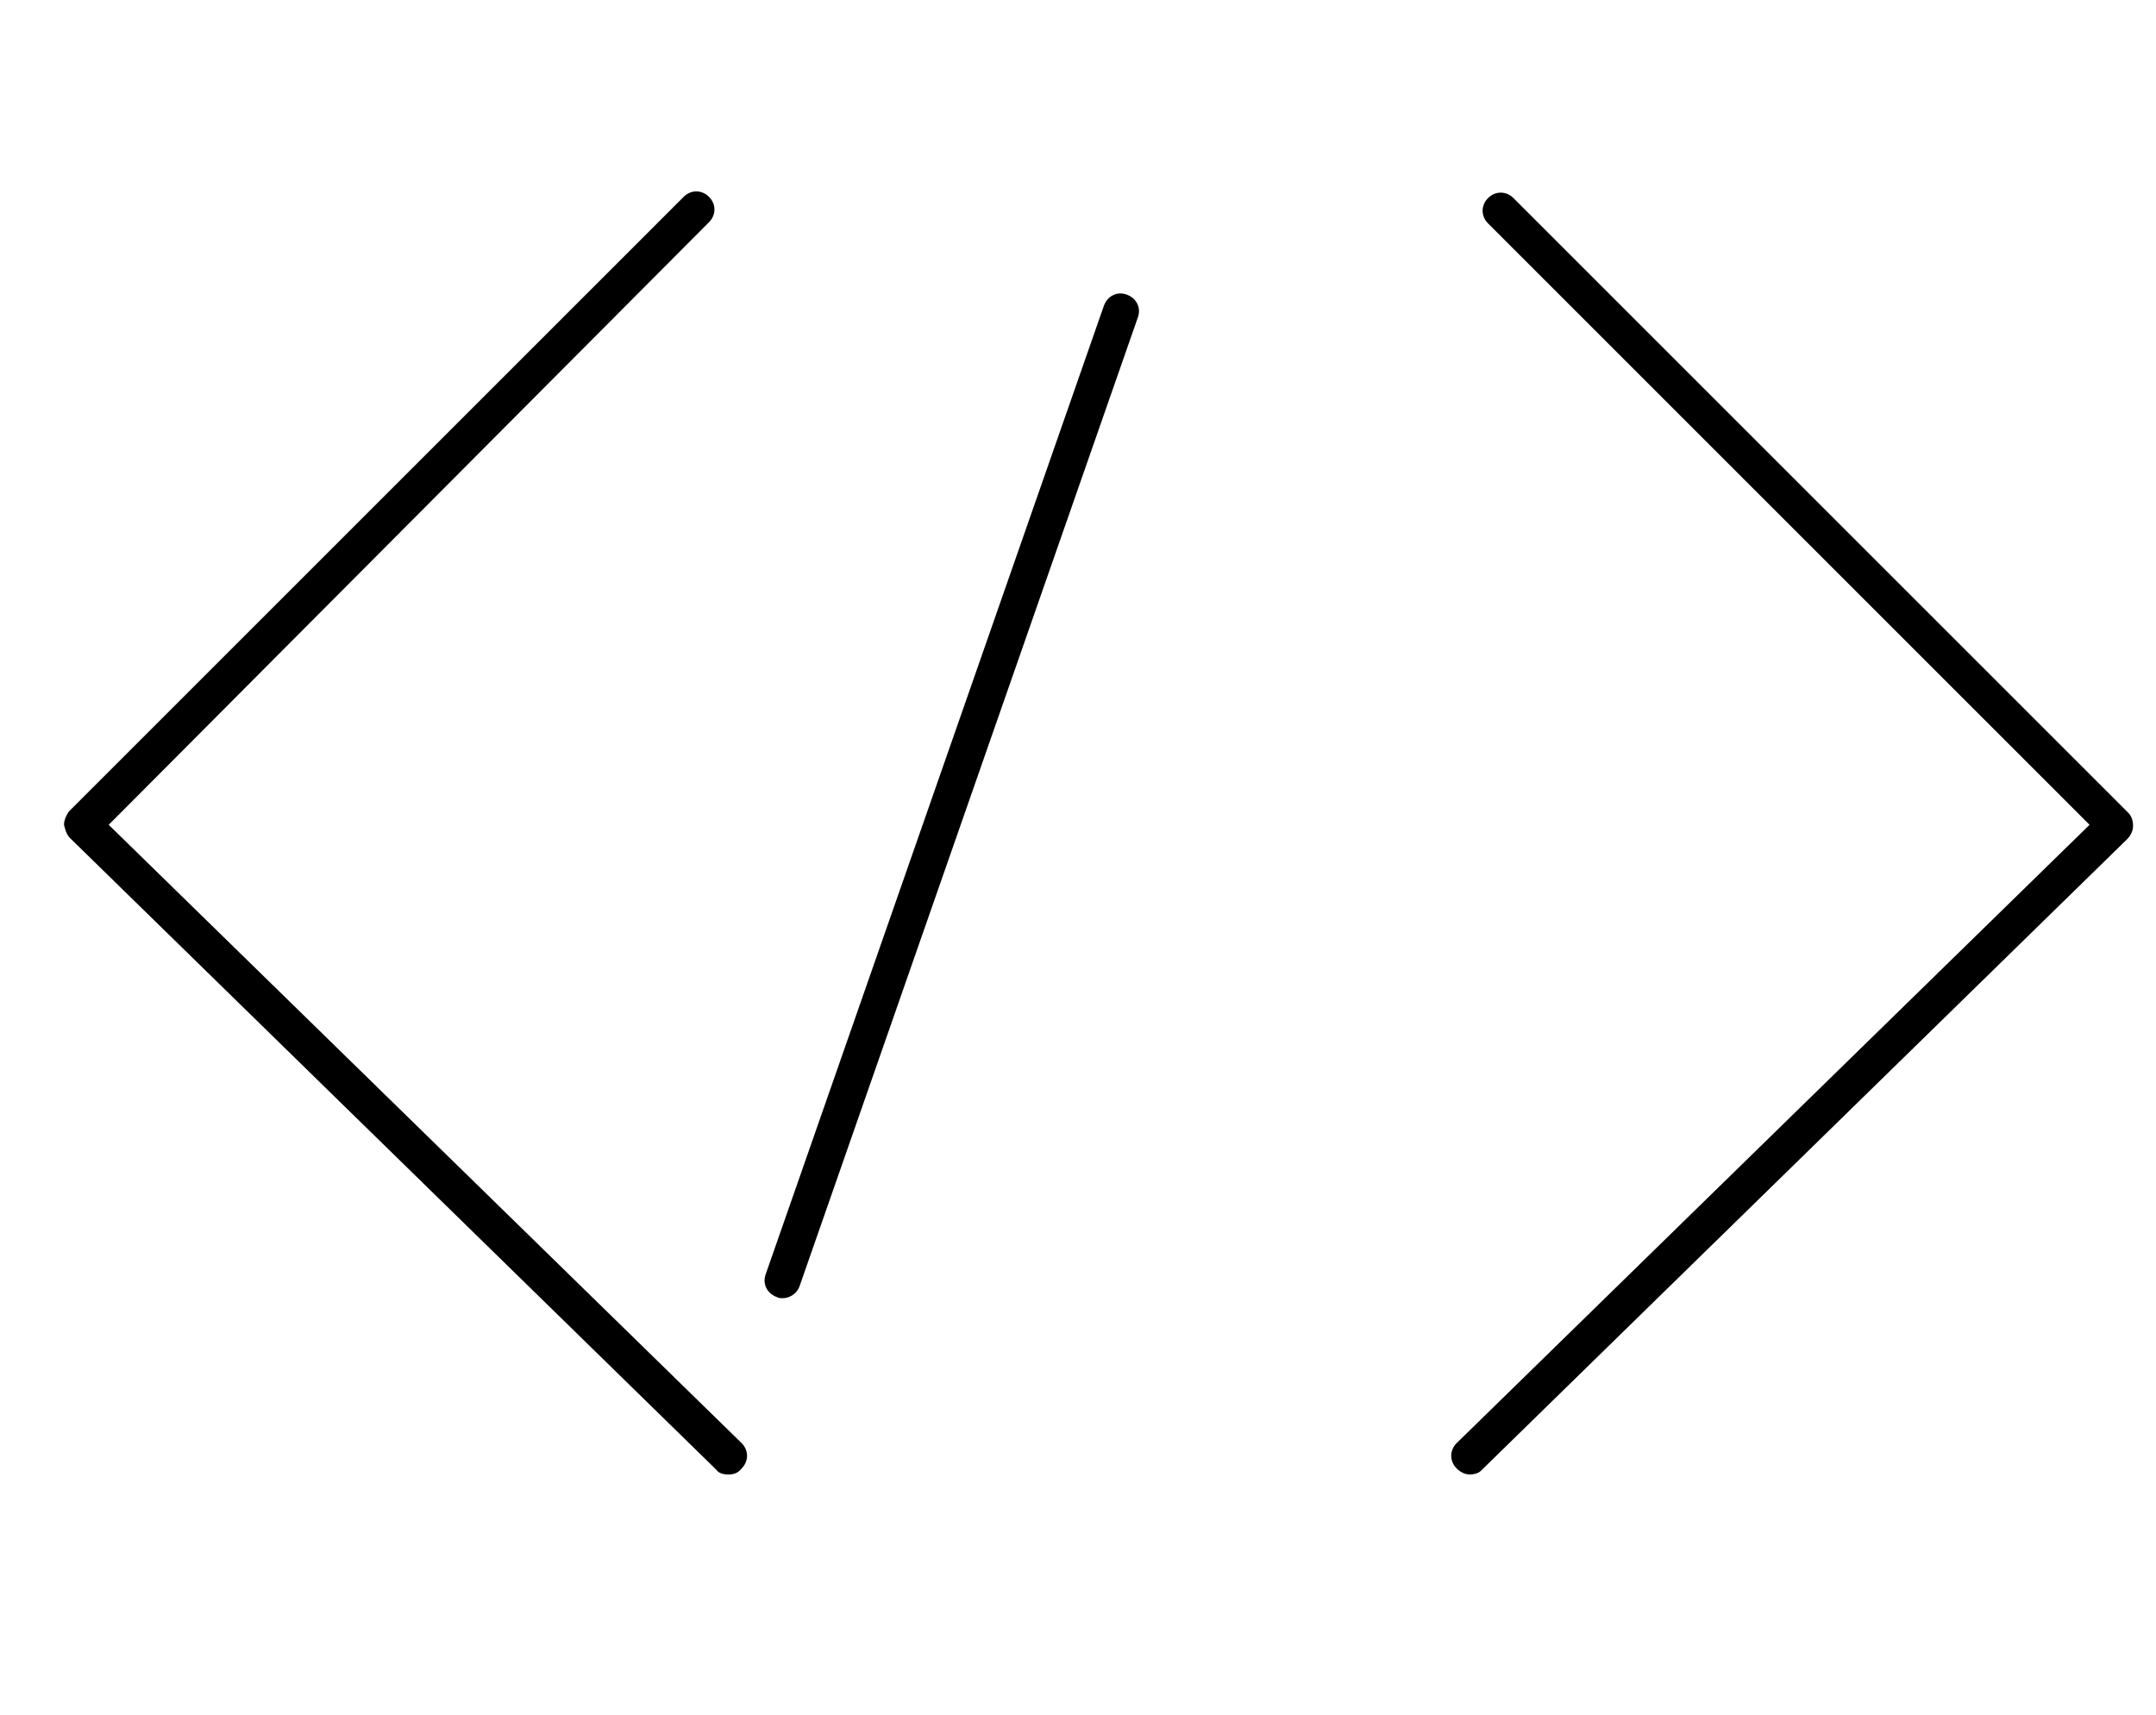 <svg xmlns="http://www.w3.org/2000/svg" viewBox="-5 -15 178.5 142">
    <path d="M55.3 107.1c-.4 0-.8-.1-1-.4L.8 54.4c-.3-.3-.4-.7-.5-1.1 0-.4.2-.8.4-1.1L51.6 1.3c.6-.6 1.5-.6 2.1 0 .6.6.6 1.5 0 2.1L4 53.3l52.4 51.2c.6.6.6 1.5 0 2.1-.3.4-.7.5-1.1.5zm61.4 0c-.4 0-.8-.2-1.1-.5-.6-.6-.6-1.5 0-2.1L168 53.3 118.2 3.5c-.6-.6-.6-1.5 0-2.1.6-.6 1.5-.6 2.1 0l50.9 50.9c.3.3.4.7.4 1.1 0 .4-.2.8-.5 1.1l-53.5 52.3c-.2.2-.6.3-.9.3zM59.8 92.5c-.2 0-.3 0-.5-.1-.8-.3-1.2-1.1-.9-1.9l28-80.2c.3-.8 1.1-1.2 1.9-.9.8.3 1.2 1.1.9 1.9l-28 80.2c-.2.6-.8 1-1.4 1z"/>
</svg>
